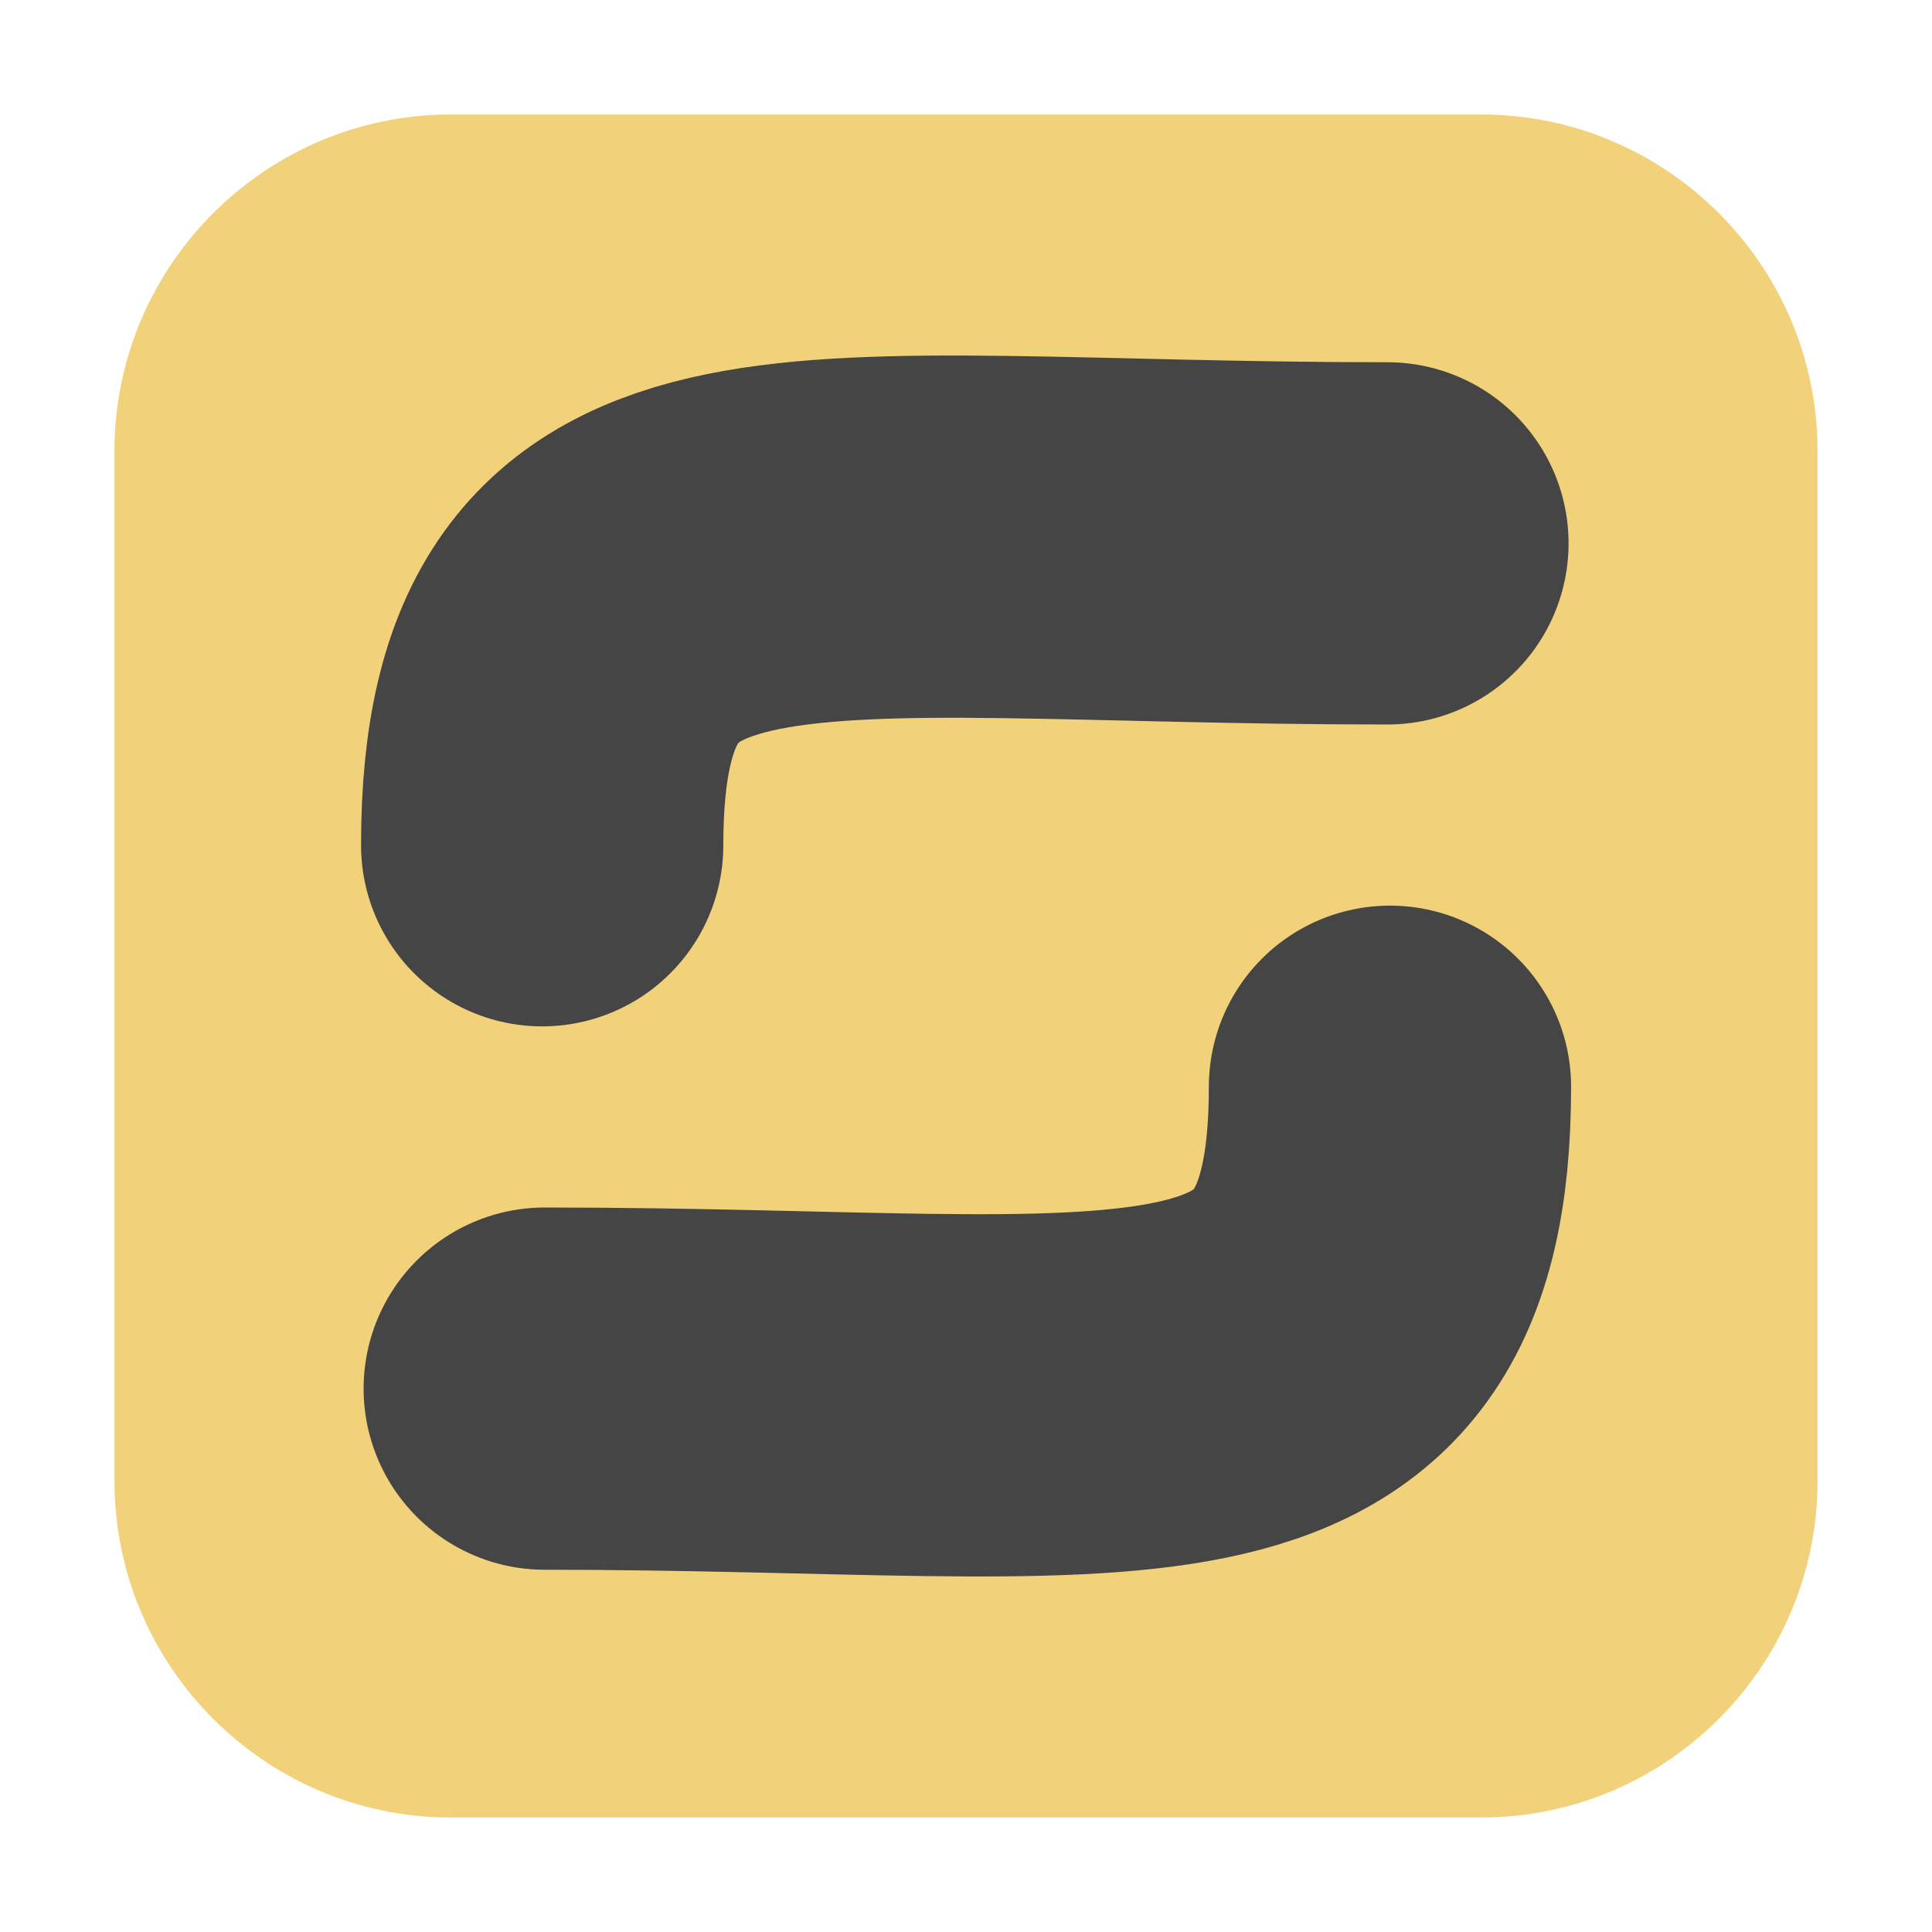 <svg height="12pt" viewBox="0 0 12 12" width="12pt" xmlns="http://www.w3.org/2000/svg"><path d="m2.801.711h6.398c1.152 0 2.09.938 2.09 2.09v6.398c0 1.152-.938 2.09-2.09 2.09h-6.398c-1.152 0-2.09-.938-2.09-2.09v-6.398c0-1.152.938-2.09 2.09-2.09zm0 0" fill="#f1d27a" fill-rule="evenodd"/><path d="m8.999 14c0-6.302 4.198-5 14-5" fill="none" stroke="#454545" stroke-linecap="round" stroke-linejoin="round" stroke-width="6" transform="matrix(.375 0 0 .375 -.007 0)"/><path d="m23.041 18c0 6.302-4.198 5-14 5" fill="none" stroke="#454545" stroke-linecap="round" stroke-linejoin="round" stroke-width="6" transform="matrix(.375 0 0 .375 -.007 0)"/></svg>